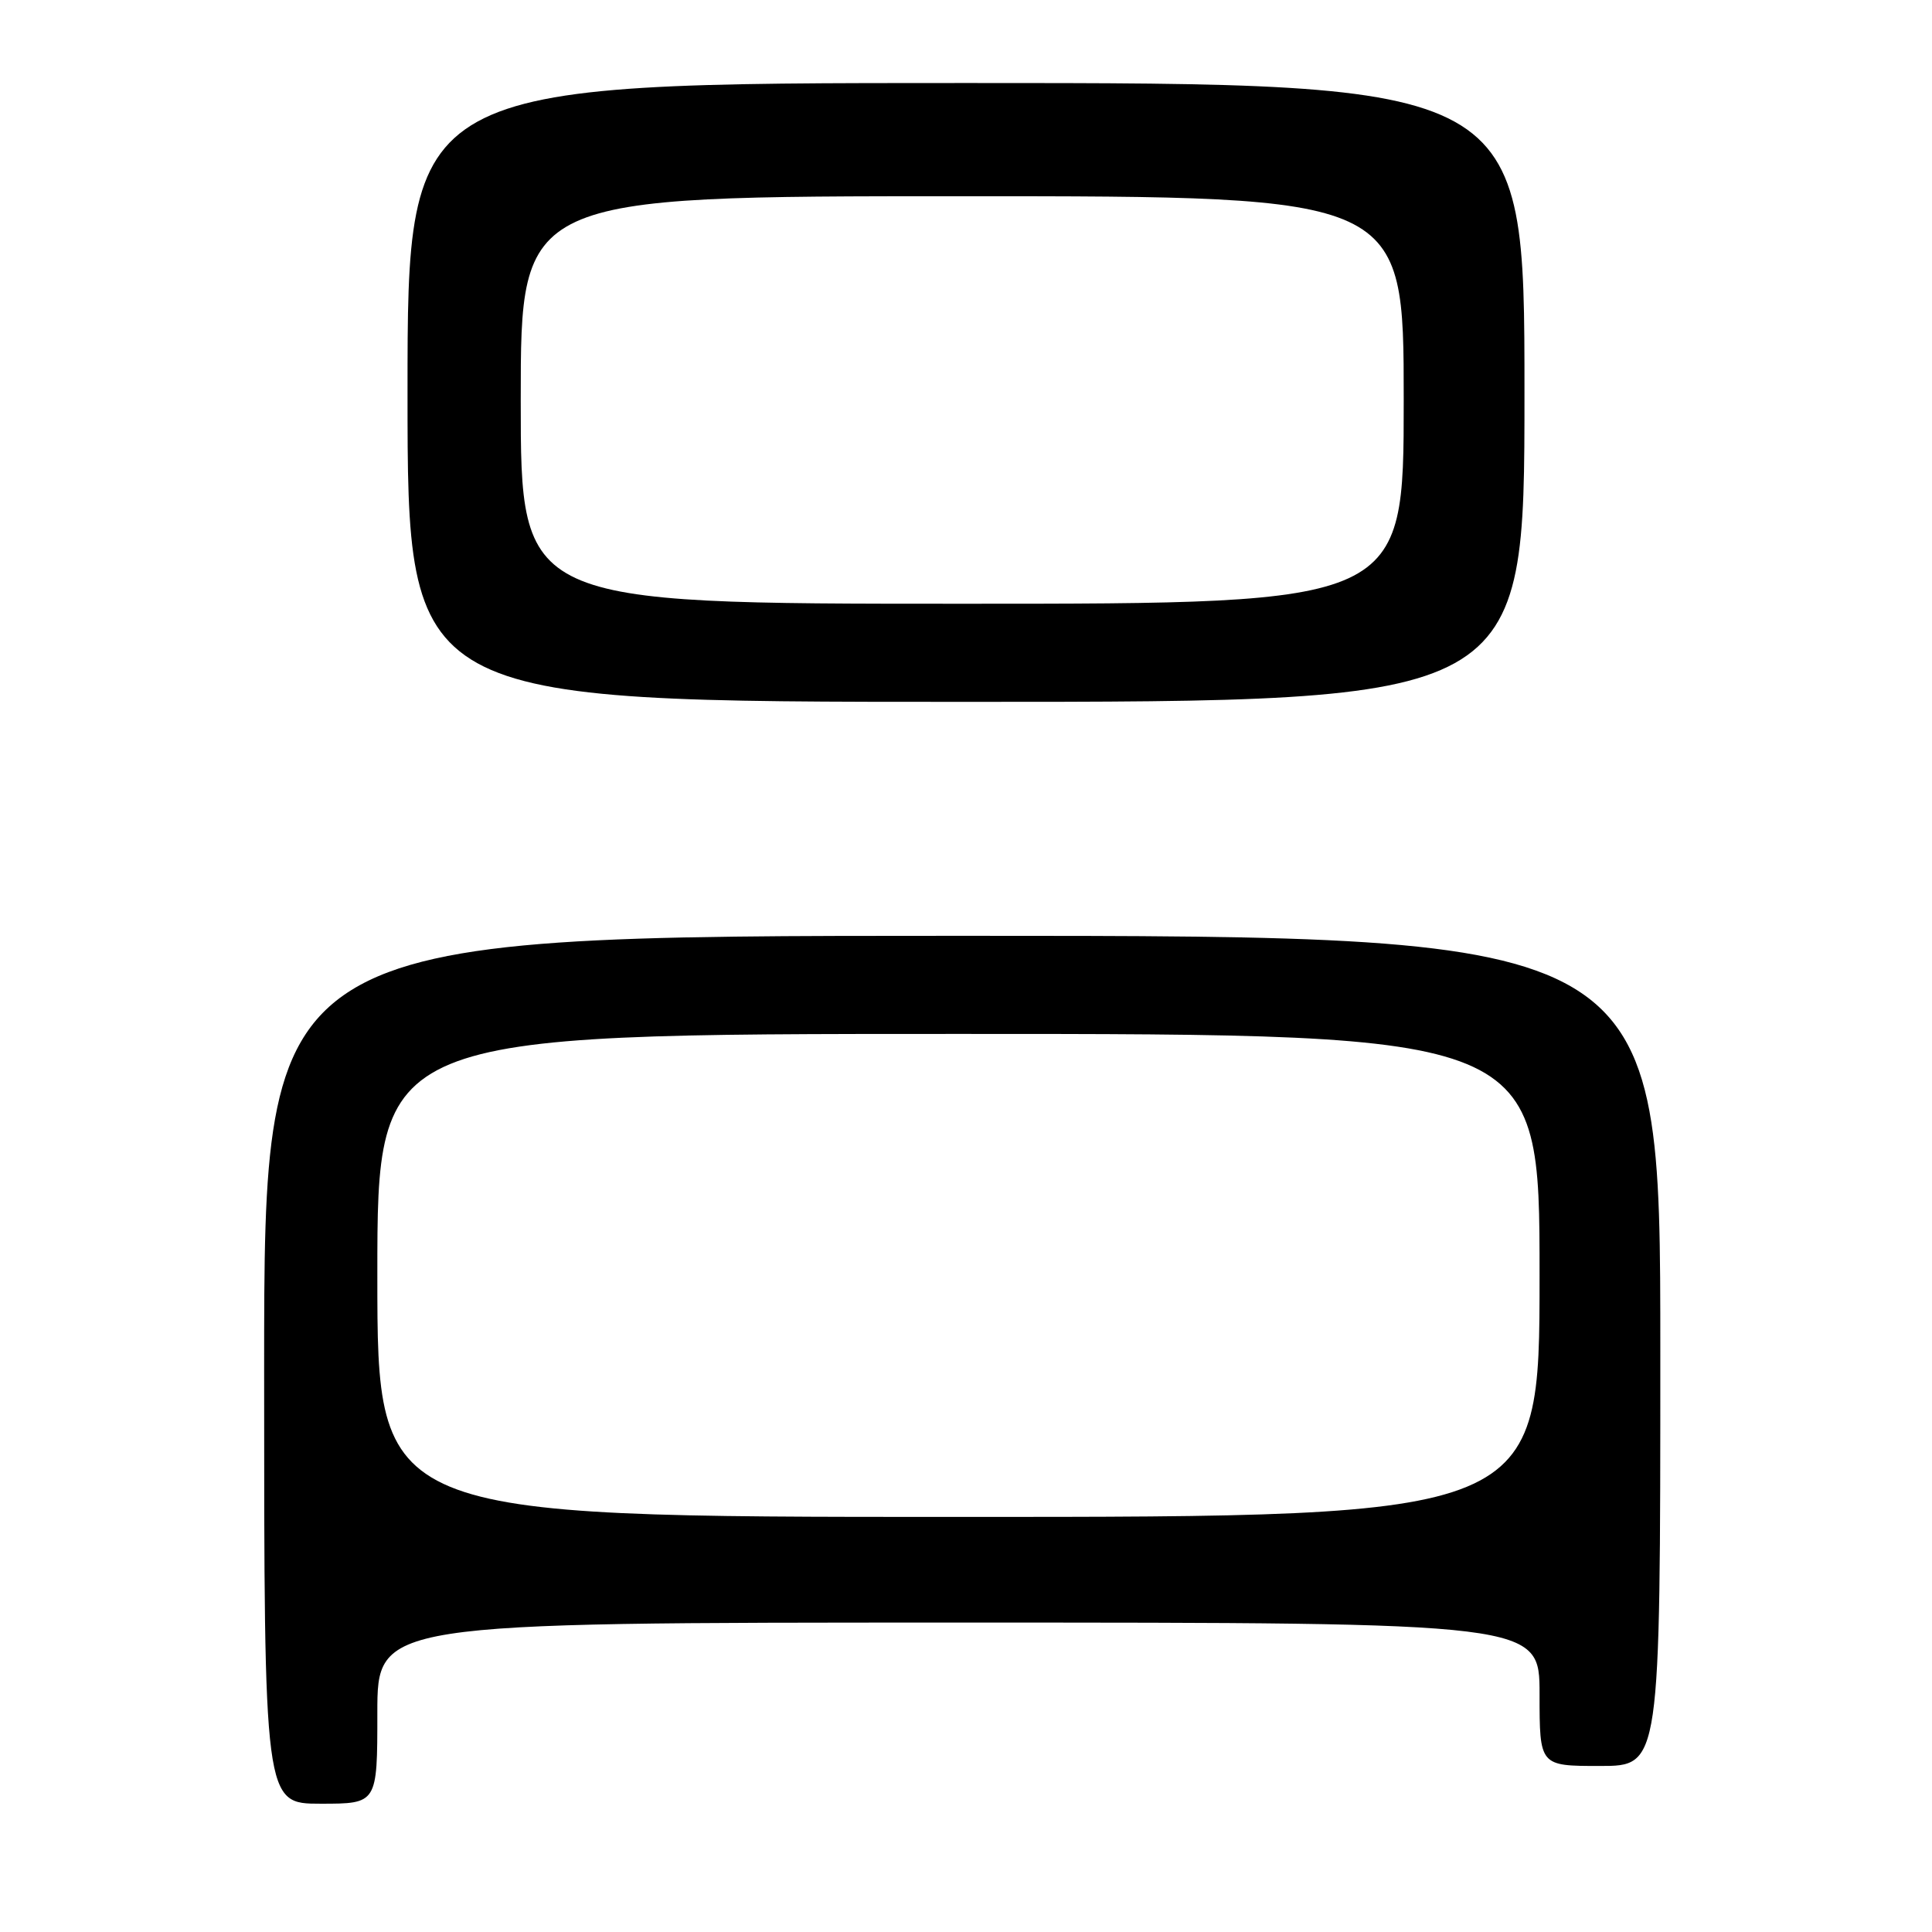 <?xml version="1.0" encoding="UTF-8" standalone="no"?>
<!DOCTYPE svg PUBLIC "-//W3C//DTD SVG 1.1//EN" "http://www.w3.org/Graphics/SVG/1.1/DTD/svg11.dtd" >
<svg xmlns="http://www.w3.org/2000/svg" xmlns:xlink="http://www.w3.org/1999/xlink" version="1.1" viewBox="0 0 256 256">
 <g >
 <path fill="currentColor"
d=" M 50.00 227.00 C 50.00 215.00 50.00 215.00 127.00 215.00 C 204.00 215.00 204.00 215.00 204.00 224.50 C 204.00 234.00 204.00 234.00 212.00 234.00 C 220.00 234.00 220.00 234.00 220.00 179.00 C 220.00 124.00 220.00 124.00 127.50 124.00 C 35.00 124.00 35.00 124.00 35.00 181.50 C 35.00 239.00 35.00 239.00 42.50 239.00 C 50.00 239.00 50.00 239.00 50.00 227.00 Z  M 202.00 52.00 C 202.00 11.00 202.00 11.00 128.00 11.00 C 54.00 11.00 54.00 11.00 54.00 52.00 C 54.00 93.00 54.00 93.00 128.00 93.00 C 202.00 93.00 202.00 93.00 202.00 52.00 Z  M 50.00 169.00 C 50.00 137.00 50.00 137.00 127.00 137.00 C 204.00 137.00 204.00 137.00 204.00 169.00 C 204.00 201.00 204.00 201.00 127.00 201.00 C 50.00 201.00 50.00 201.00 50.00 169.00 Z  M 69.00 53.00 C 69.00 26.00 69.00 26.00 127.50 26.00 C 186.00 26.00 186.00 26.00 186.00 53.00 C 186.00 80.00 186.00 80.00 127.50 80.00 C 69.00 80.00 69.00 80.00 69.00 53.00 Z "/>
</g>
</svg>